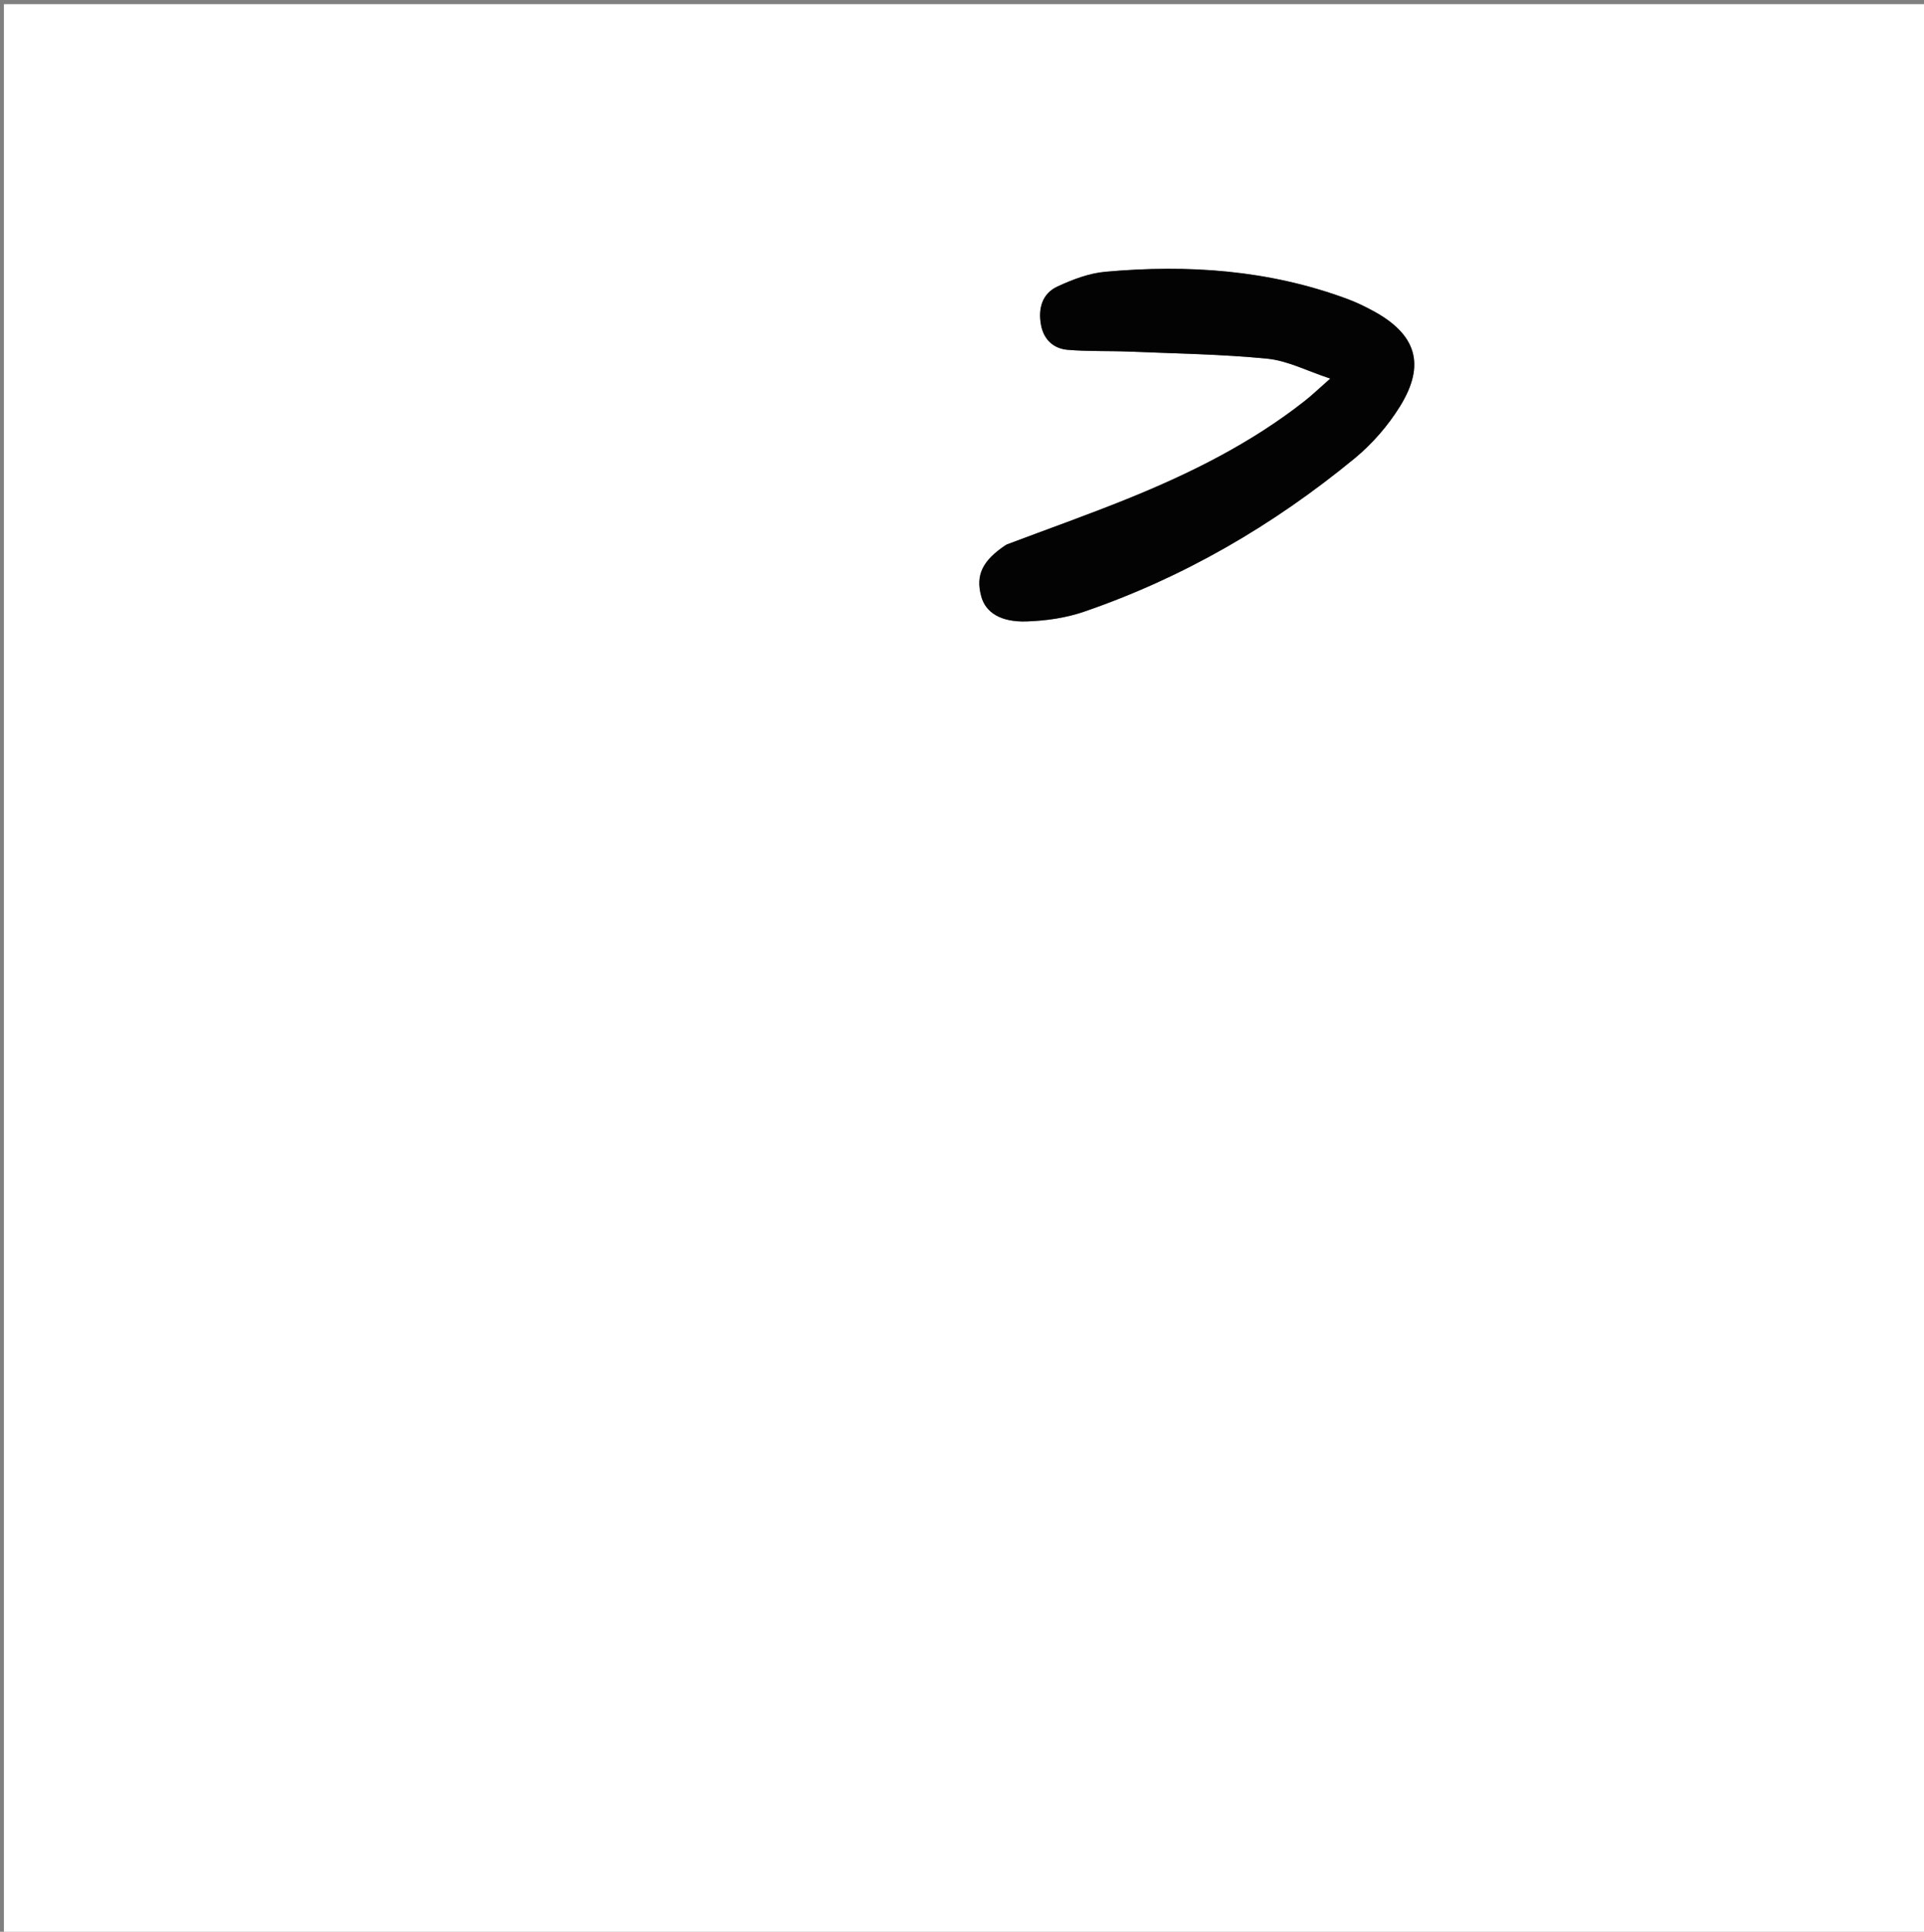 <svg version="1.1" id="Layer_1" xmlns="http://www.w3.org/2000/svg" xmlns:xlink="http://www.w3.org/1999/xlink" x="0px" y="0px"
	 width="100%" viewBox="0 0 512 514" enable-background="new 0 0 512 514" xml:space="preserve">
<rect x="0" y="0" width="512" height="514" fill="#808080" stroke="none"/>
<path fill="#FFFFFF" opacity="1" stroke="none" 
	d="
M329,515 
	C219.36,515 110.22,515 1.04,515 
	C1.04,343.735 1.04,172.47 1.04,1.102 
	C171.557,1.102 342.114,1.102 512.835,1.102 
	C512.835,172.333 512.835,343.667 512.835,515 
	C451.803,515 390.652,515 329,515 
M267.555,145.013 
	C261.38,149.173 259.575,153.015 261.125,158.698 
	C262.286,162.957 266.27,165.58 273.231,165.342 
	C278.314,165.168 283.584,164.43 288.376,162.789 
	C314.908,153.699 338.819,139.769 360.433,122.006 
	C365.111,118.163 369.32,113.33 372.517,108.189 
	C379.478,96.999 376.923,88.925 365.33,82.678 
	C363.144,81.5 360.885,80.407 358.56,79.545 
	C337.69,71.803 316.058,70.328 294.128,72.31 
	C289.786,72.702 285.401,74.374 281.396,76.233 
	C277.304,78.132 276.222,82.111 277.018,86.442 
	C277.735,90.345 280.324,92.756 284.12,93.08 
	C289.557,93.543 295.048,93.327 300.509,93.555 
	C312.773,94.067 325.076,94.236 337.275,95.443 
	C342.648,95.975 347.804,98.695 354.001,100.732 
	C351.026,103.349 349.233,105.08 347.286,106.614 
	C332.924,117.932 316.725,125.978 299.885,132.778 
	C289.43,136.999 278.793,140.767 267.555,145.013 
z"/>
<path fill="#030303" opacity="1" stroke="none" 
	d="
M267.896,144.876 
	C278.793,140.767 289.43,136.999 299.885,132.778 
	C316.725,125.978 332.924,117.932 347.286,106.614 
	C349.233,105.08 351.026,103.349 354.001,100.732 
	C347.804,98.695 342.648,95.975 337.275,95.443 
	C325.076,94.236 312.773,94.067 300.509,93.555 
	C295.048,93.327 289.557,93.543 284.12,93.08 
	C280.324,92.756 277.735,90.345 277.018,86.442 
	C276.222,82.111 277.304,78.132 281.396,76.233 
	C285.401,74.374 289.786,72.702 294.128,72.31 
	C316.058,70.328 337.69,71.803 358.56,79.545 
	C360.885,80.407 363.144,81.5 365.33,82.678 
	C376.923,88.925 379.478,96.999 372.517,108.189 
	C369.32,113.33 365.111,118.163 360.433,122.006 
	C338.819,139.769 314.908,153.699 288.376,162.789 
	C283.584,164.43 278.314,165.168 273.231,165.342 
	C266.27,165.58 262.286,162.957 261.125,158.698 
	C259.575,153.015 261.38,149.173 267.896,144.876 
z"/>
</svg>